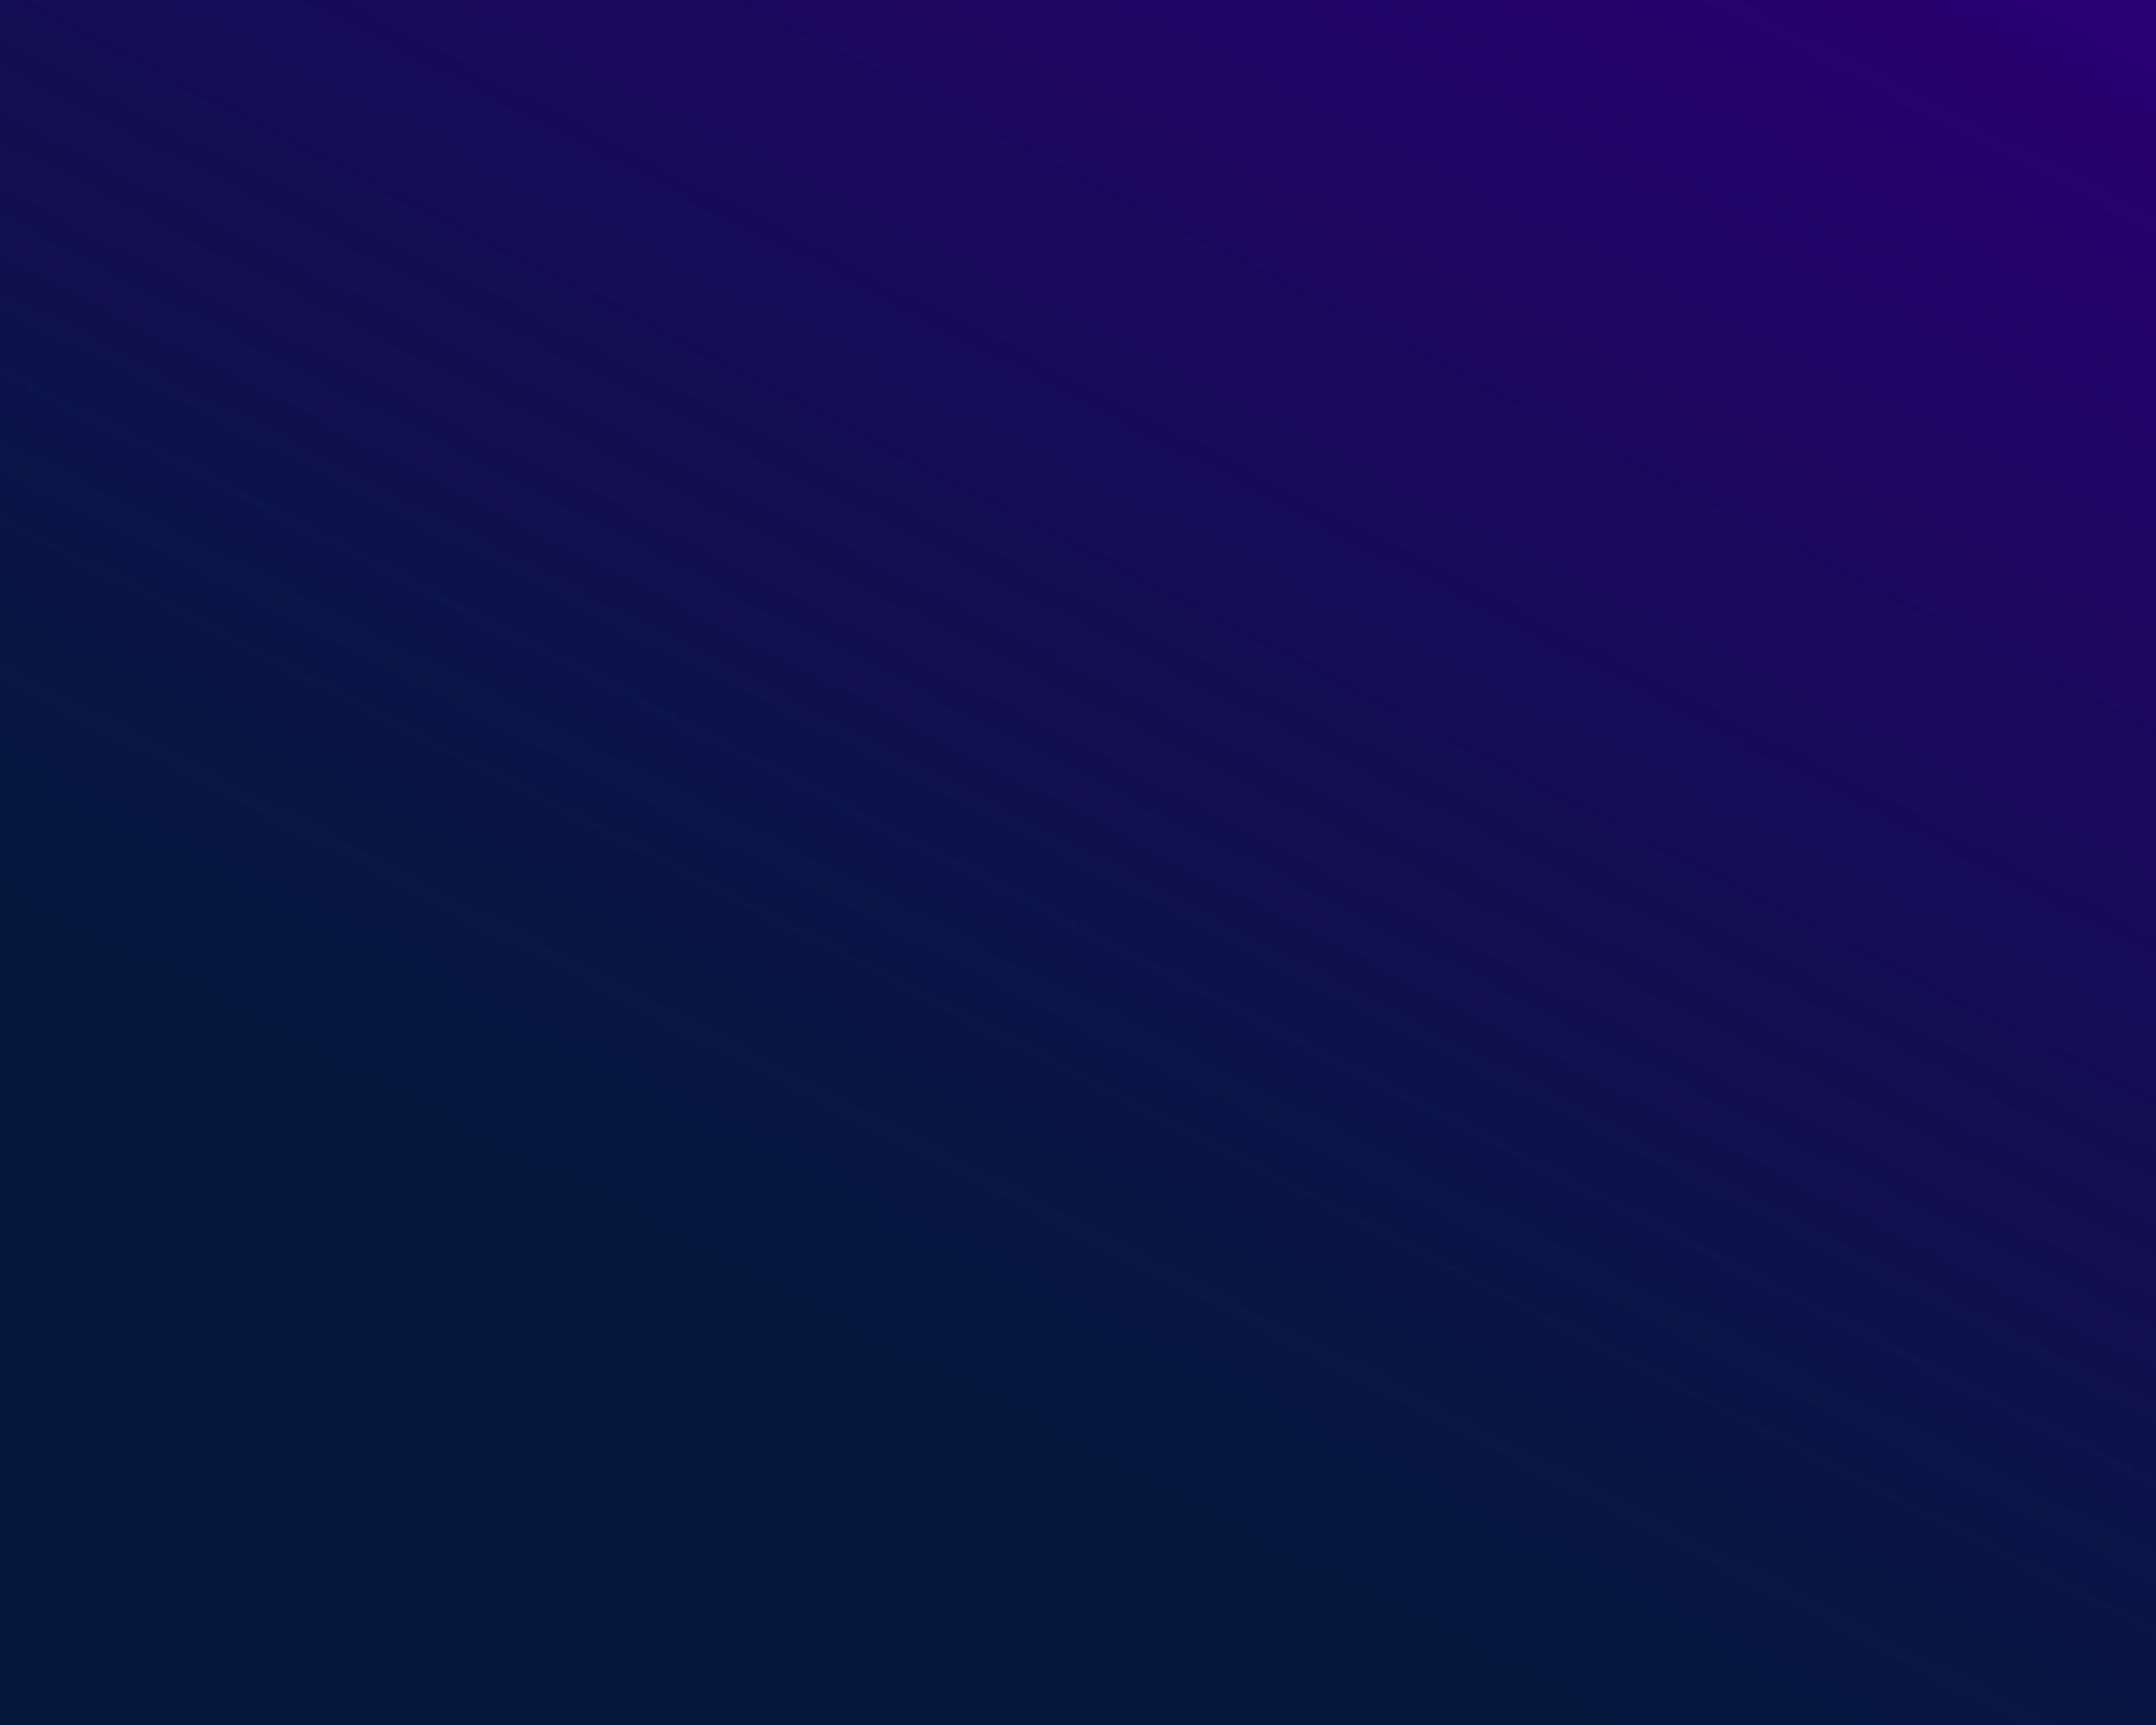 <svg width="1200" height="960" viewBox="0 0 1200 960" fill="none" xmlns="http://www.w3.org/2000/svg">
    <g clip-path="url(#clip0_1030_4370)">
        <rect y="-2880" width="4800" height="3840" fill="url(#paint0_linear_1030_4370)">
            <animate attributeName="y" values="-2880;0;0;-2880;-2880" begin="0s" dur="15.7s"
                repeatCount="indefinite" calcMode="linear" keyTimes="0;0.25;0.5;0.75;1" />
            <animate attributeName="x" values="0;0;-3600;-3600;0" begin="0s" dur="15.7s"
                repeatCount="indefinite" calcMode="linear" keyTimes="0;0.25;0.5;0.75;1" />
        </rect>
    </g>
    <defs>
        <linearGradient id="paint0_linear_1030_4370" x1="862" y1="959.841" x2="3079.47"
            y2="-3334.81" gradientUnits="userSpaceOnUse">
            <stop stop-color="#031A3C" />
            <stop offset="0.198" stop-color="#27006F" />
            <stop offset="0.396" stop-color="#4A086B" />
            <stop offset="0.612" stop-color="#650258" />
            <stop offset="0.832" stop-color="#6E0727" />
            <stop offset="1" stop-color="#561703" />


            <animate attributeName="y1" values="959.841;3839.84;3839.84;959.841;959.841" begin="0s"
                dur="15.7s" repeatCount="indefinite" calcMode="linear" keyTimes="0;0.25;0.5;0.75;1" />
            <animate attributeName="y2" values="-3334.81;-454.807;-454.807;-3334.81;-3334.81"
                begin="0s" dur="15.7s" repeatCount="indefinite" calcMode="linear"
                keyTimes="0;0.25;0.5;0.75;1" />
            <animate attributeName="x1" values="862;862;-2738;-2738;862" begin="0s" dur="15.7s"
                repeatCount="indefinite" calcMode="linear" keyTimes="0;0.25;0.5;0.75;1" />
            <animate attributeName="x2" values="3079.47;3079.47;-520.53;-520.53;3079.47" begin="0s"
                dur="15.7s" repeatCount="indefinite" calcMode="linear" keyTimes="0;0.25;0.5;0.75;1" />
        </linearGradient>
        <clipPath id="clip0_1030_4370">
            <rect width="1200" height="960" fill="white" />
        </clipPath>
    </defs>
</svg>